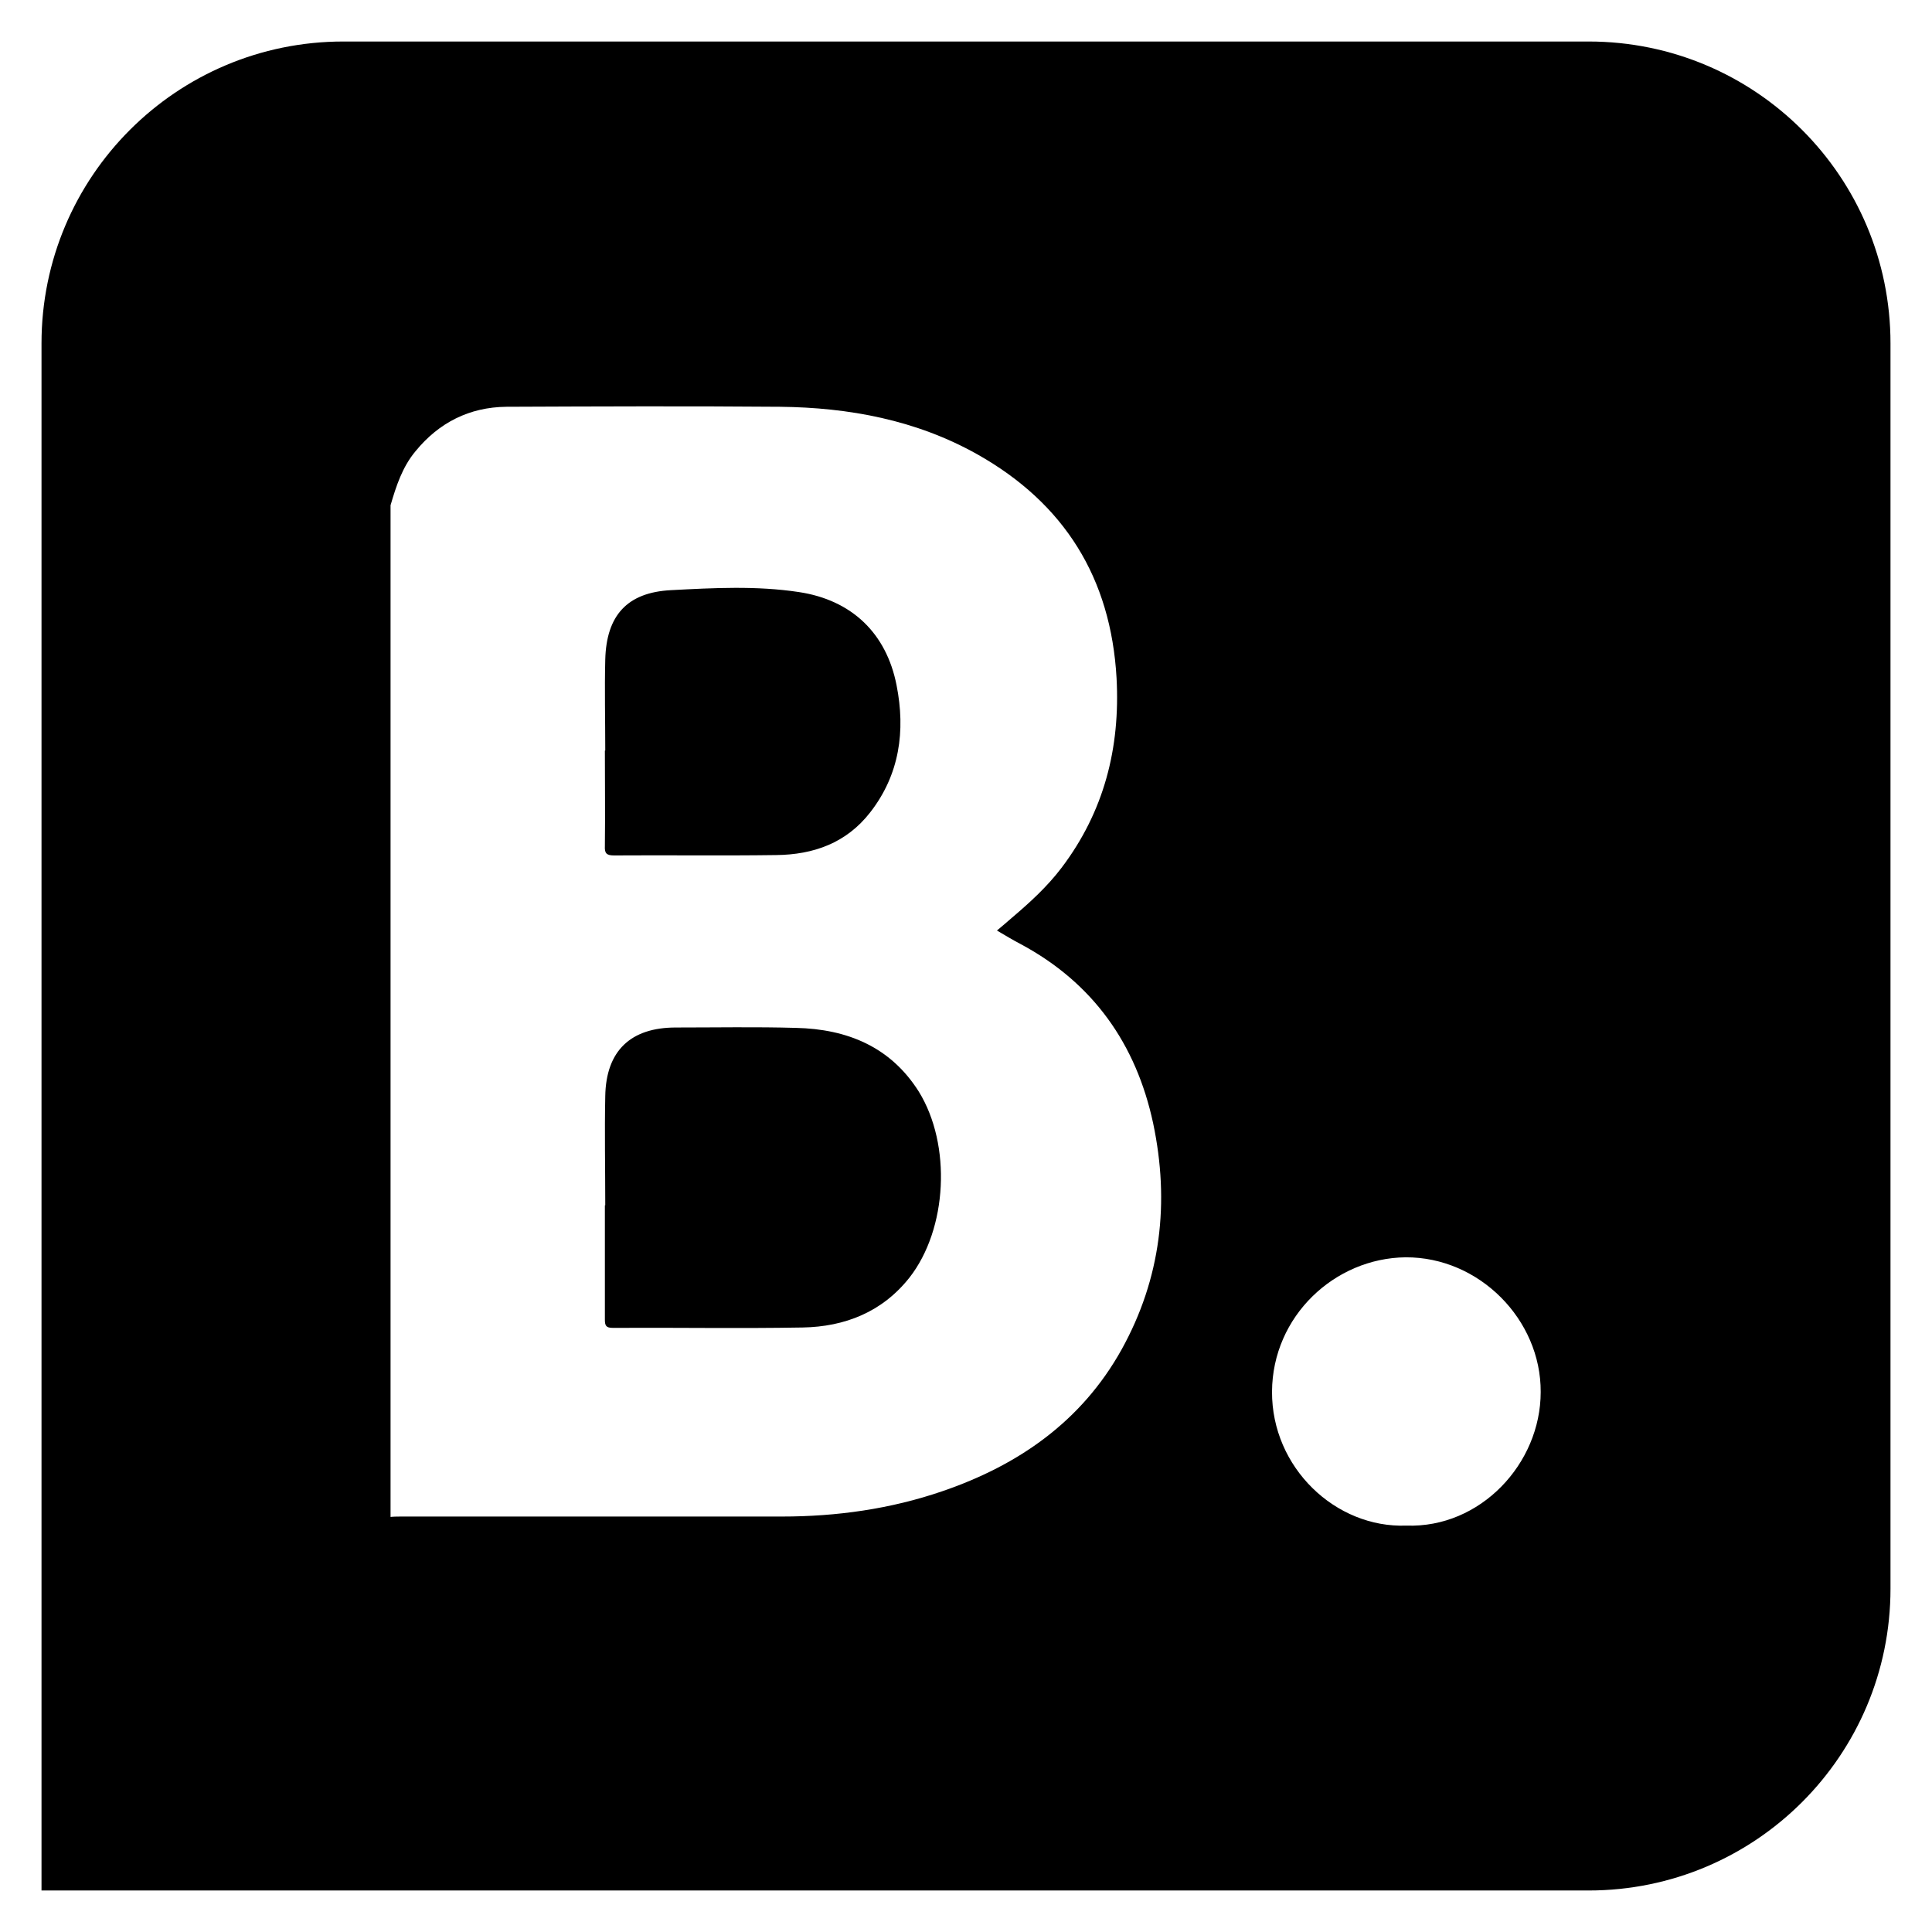 <?xml version="1.0" encoding="utf-8"?>
<!-- Generator: Adobe Illustrator 22.1.0, SVG Export Plug-In . SVG Version: 6.00 Build 0)  -->
<svg version="1.1" id="Layer_1" xmlns="http://www.w3.org/2000/svg" xmlns:xlink="http://www.w3.org/1999/xlink" x="0px" y="0px"
	 viewBox="0 0 512 512" style="enable-background:new 0 0 512 512;" xml:space="preserve">
<style type="text/css">
	.st0{fill-rule:evenodd;clip-rule:evenodd;}
</style>
<g>
	<path class="st0" d="M162.7,226.7c14.3-0.1,28.6,0.1,43-0.1c9.9-0.1,18.6-3.2,24.9-11.3c7.8-10,9.4-21.6,7-33.7
		c-2.7-13.8-11.9-22.6-25.9-24.7c-11.2-1.7-22.6-1.1-33.9-0.5c-11.6,0.6-17.1,6.7-17.4,18.4c-0.2,8,0,16.1,0,24.1c0,0,0,0-0.1,0
		c0,8.4,0.1,16.8,0,25.3C160.2,226.1,160.7,226.7,162.7,226.7z"/>
	<path class="st0" d="M210.9,272.4c-10.6-0.3-21.2-0.1-31.8-0.1c-11.9,0-18.5,6.1-18.7,18.2c-0.2,9.6,0,19.3,0,28.9c0,0,0,0-0.1,0
		c0,10.1,0,20.2,0,30.3c0,1.6,0.3,2.2,2.1,2.2c16.8-0.1,33.5,0.2,50.3-0.1c11.2-0.2,21.1-4.1,28.3-13.2
		c10.1-12.9,11.2-35.2,2.5-49.3C236,277.4,224.5,272.7,210.9,272.4z"/>
	<path class="st0" d="M421,11H91c-44.2,0-80,35.8-80,80v410h410c44.2,0,80-35.8,80-80V91C501,46.8,465.2,11,421,11z M297.2,357.7
		c-10.6,19-27.3,30.6-47.5,37.5c-13.7,4.7-28,6.7-42.5,6.7c-33.5,0-67.1,0-100.6,0c-1,0-2.1,0-3.1,0.1c0-89.4,0-178.7,0-268.1
		c1.5-5.1,3.1-10.1,6.6-14.3c6.2-7.6,14.3-11.7,24.1-11.8c24.2-0.1,48.3-0.2,72.5,0c18.3,0.2,36.1,3.5,52.3,12.6
		c23.1,13,35.4,32.8,36.9,59.3c1,18.5-3.3,35.4-14.6,50.3c-3.8,5-8.3,9.1-13,13.1c-1.3,1.1-2.5,2.2-4.1,3.5c2.2,1.3,4.2,2.5,6.3,3.6
		c19.2,10.3,30.6,26.5,35.1,47.5C310,318.6,307.7,338.8,297.2,357.7z M372.7,404.3c-18.8,0.7-35.7-15.4-35.6-35.5
		c0.1-20,16.6-35.4,35.4-35.6c19.5-0.1,35.9,16.5,35.8,35.7C408.3,387.9,392.3,405,372.7,404.3z"/>
</g>
</svg>
